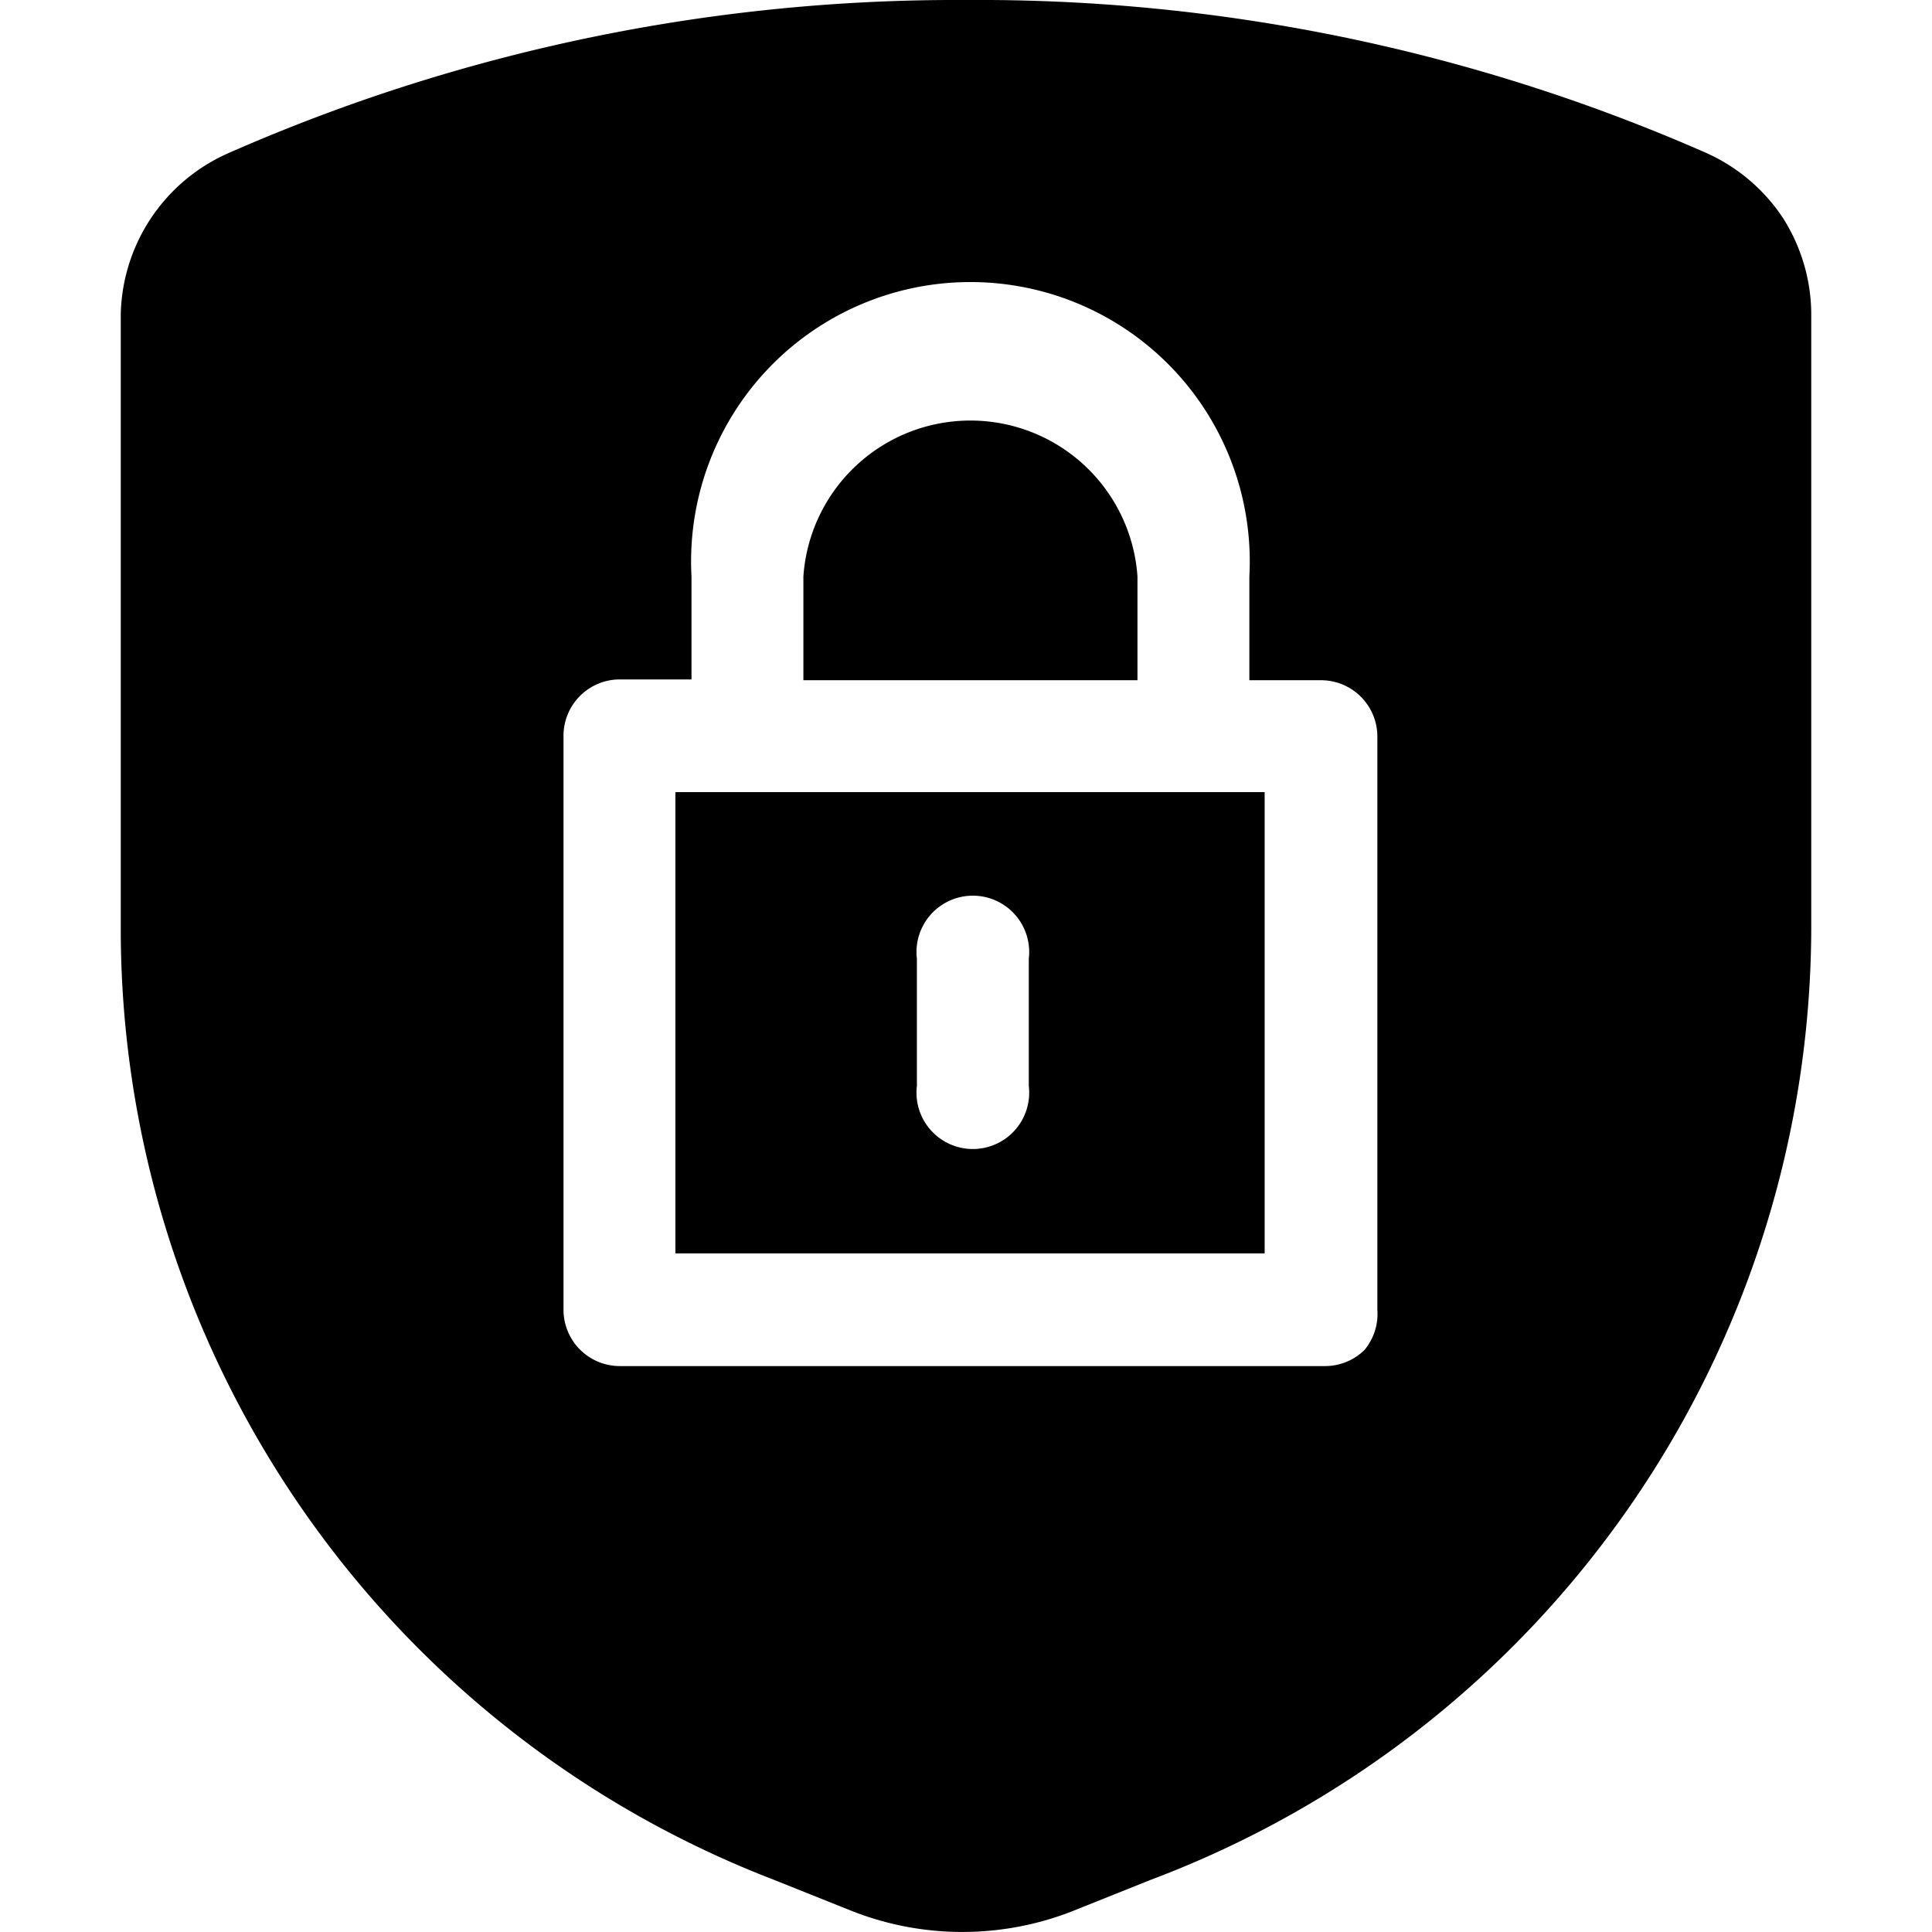 <svg viewBox="0 0 24 24" fill="currentColor">
    <path d="M22.15 2.71a2.24 2.24 0 0 0-1-.83A22.45 22.45 0 0 0 12 0a22.45 22.45 0 0 0-9.18 1.91 2.24 2.24 0 0 0-1.32 2v7.61a12.66 12.66 0 0 0 8.11 11.83l1 .4a3.75 3.75 0 0 0 2.69 0l1-.4a12.66 12.66 0 0 0 8.2-11.82V3.91c0-.425-.122-.84-.35-1.2Zm-5.2 14.06a.7.7 0 0 1-.49.2H7.7a.7.7 0 0 1-.7-.7V9.14a.7.7 0 0 1 .7-.7h.89V7.16a3.47 3.47 0 1 1 6.93 0v1.29h.89a.7.7 0 0 1 .7.7v7.12a.7.7 0 0 1-.16.5Z"/>
    <path d="M14.13 7.16a2.08 2.08 0 0 0-4.15 0v1.29h4.15V7.16ZM8.39 15.57h7.32V9.84H8.39v5.73Zm3-3.66a.7.7 0 1 1 1.39 0v1.58a.7.7 0 1 1-1.39 0v-1.58Z"/>
</svg>
